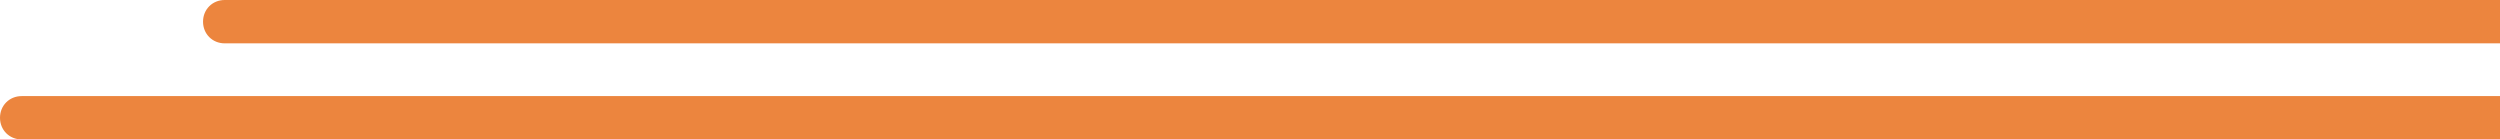 <?xml version="1.0" encoding="utf-8"?>
<!-- Generator: Adobe Illustrator 23.1.1, SVG Export Plug-In . SVG Version: 6.00 Build 0)  -->
<svg version="1.1" id="Calque_1" xmlns="http://www.w3.org/2000/svg" xmlns:xlink="http://www.w3.org/1999/xlink" x="0px" y="0px"
	 viewBox="0 0 346 19.3" style="enable-background:new 0 0 346 19.3;" xml:space="preserve">
<style type="text/css">
	.st0{fill:#EC853E;}
	.st1{fill:none;stroke:#000000;stroke-width:6;stroke-linecap:round;stroke-miterlimit:10;}
</style>
<path class="st0" d="M346,0v6H31.1c-1.7,0-3-1.3-3-3c0-1.7,1.3-3,3-3H346z"/>
<path class="st1" d="M384.4,47.9"/>
<path class="st0" d="M346,13.3v6H3c-1.7,0-3-1.3-3-3c0-1.7,1.3-3,3-3H346z"/>
</svg>
